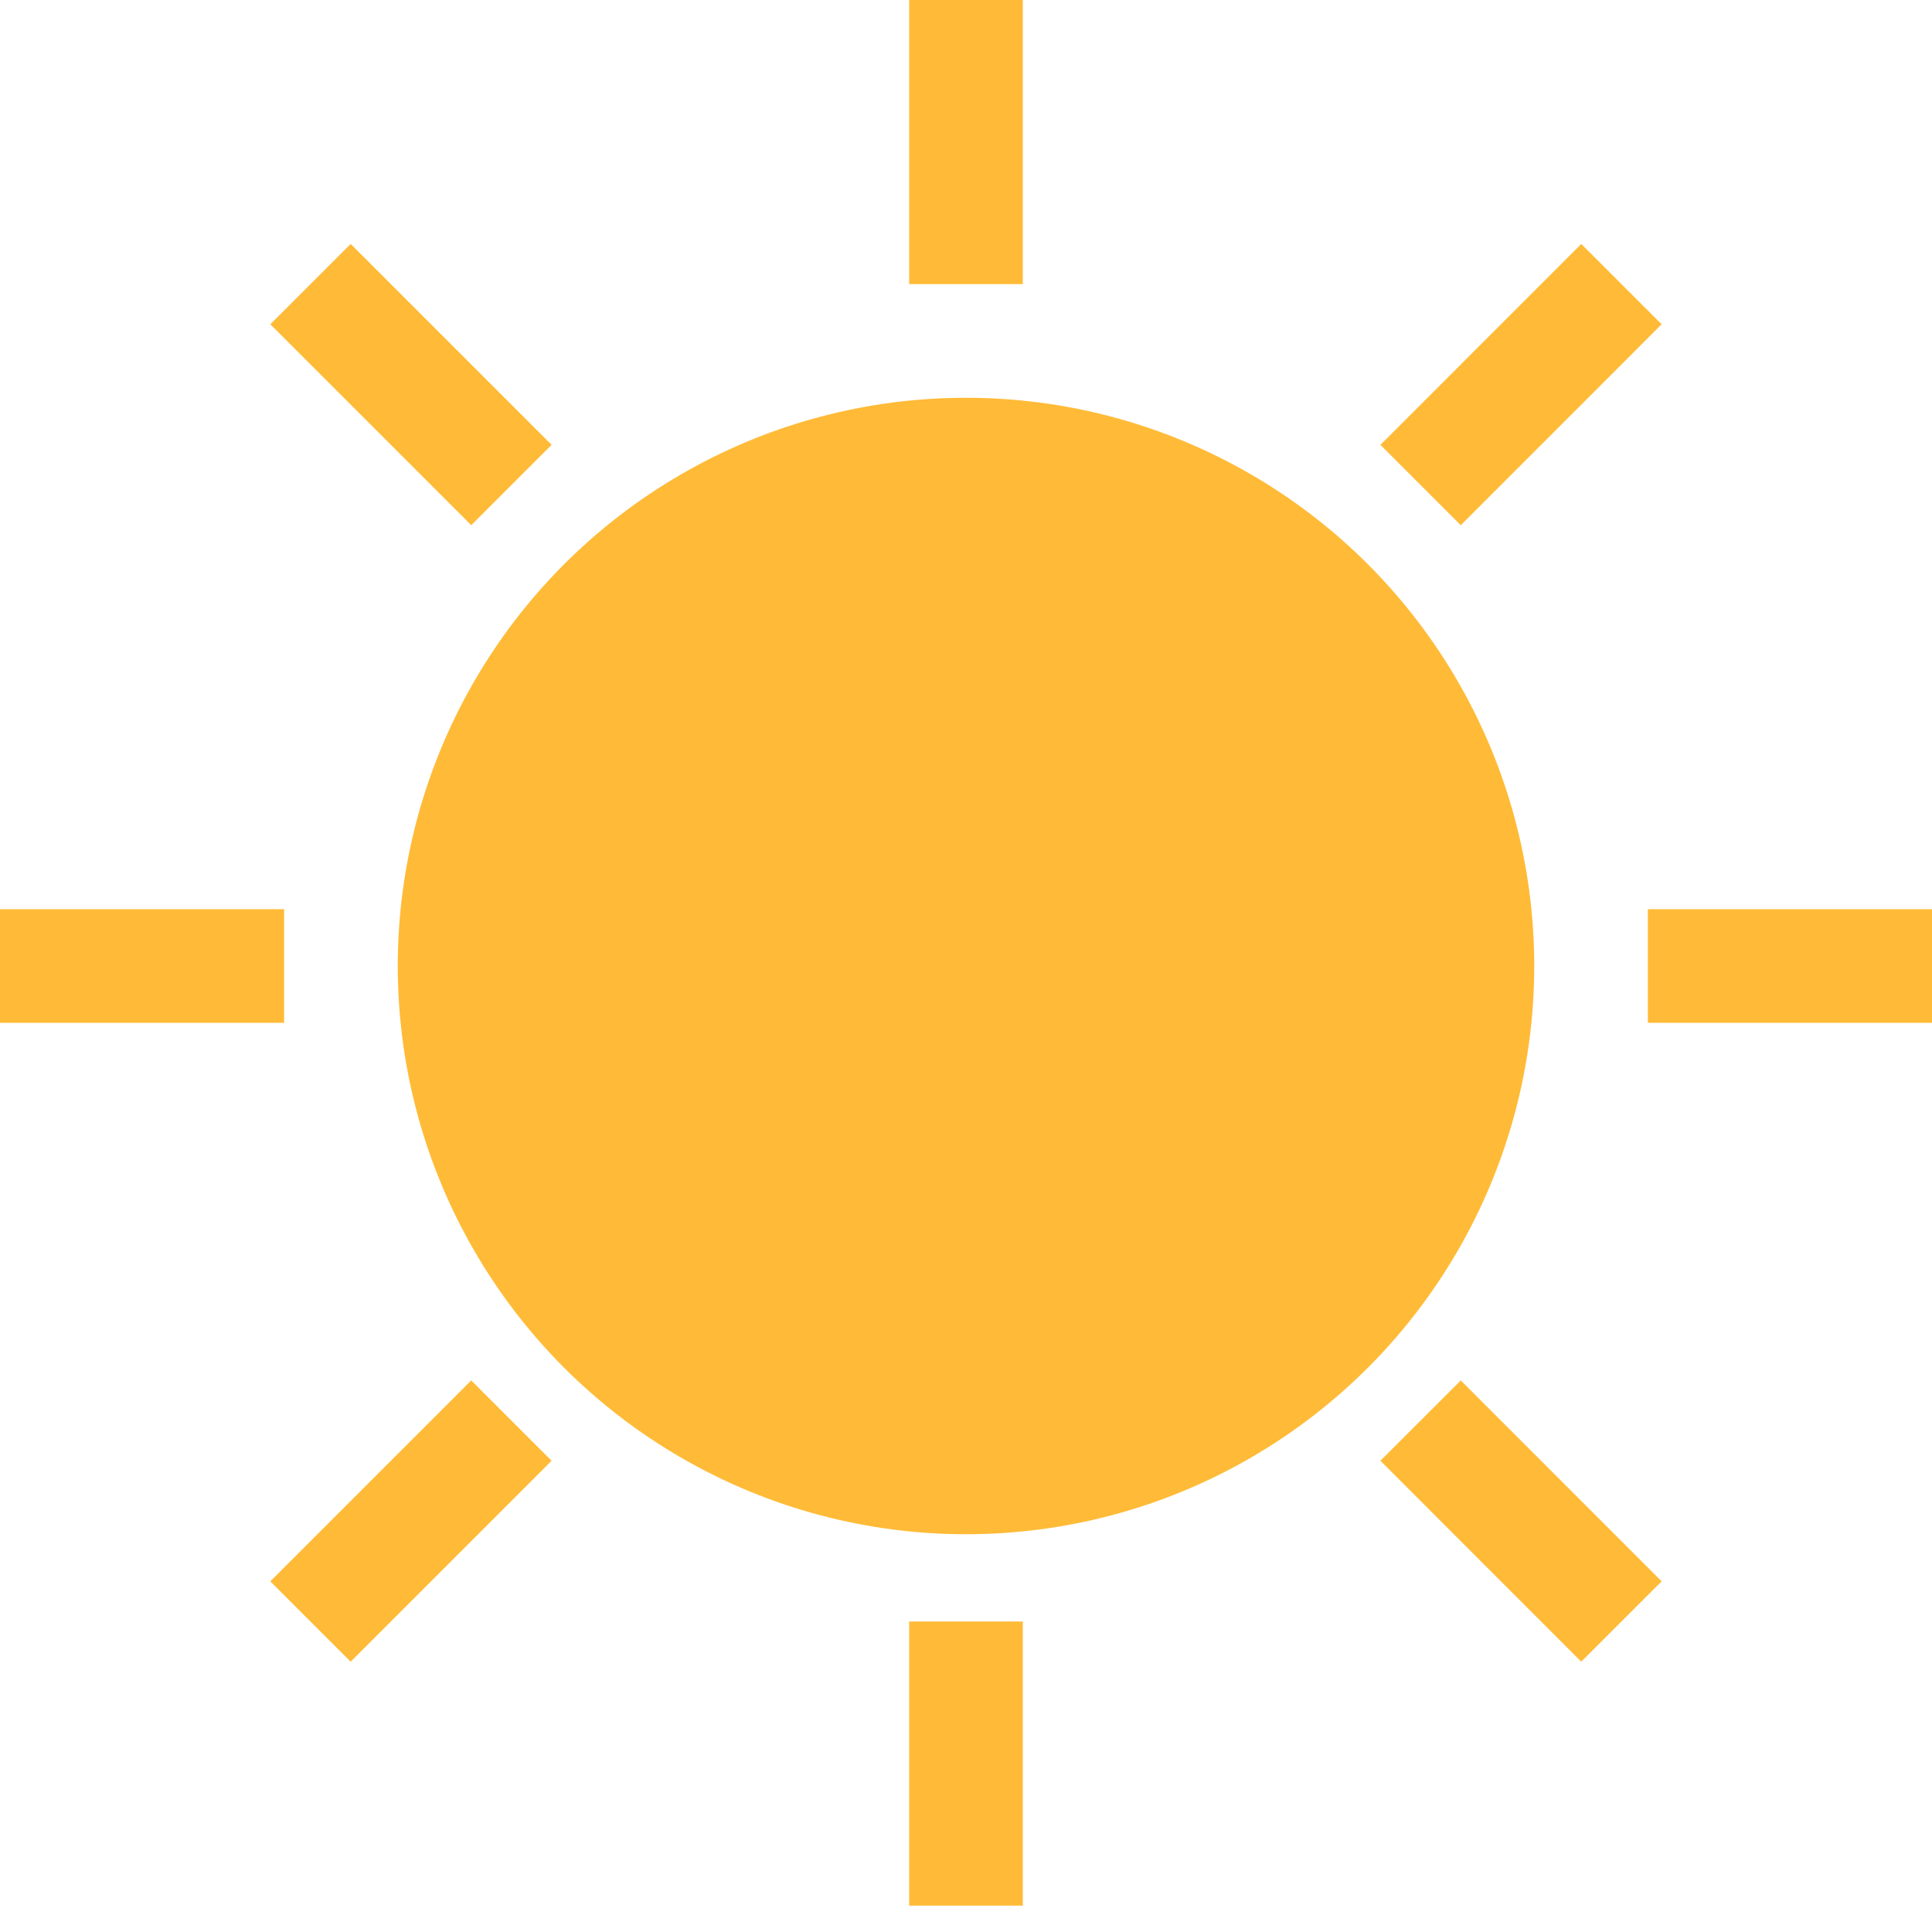 <svg width="34" height="34" viewBox="0 0 34 34" fill="none" xmlns="http://www.w3.org/2000/svg">
<circle cx="17" cy="17" r="10" fill="#FFBB37"/>
<path d="M17 5V0" stroke="#FFBB37" stroke-width="2"/>
<path d="M34 17H29" stroke="#FFBB37" stroke-width="2"/>
<path d="M25 8.536L28.535 5" stroke="#FFBB37" stroke-width="2"/>
<path d="M0 17H5" stroke="#FFBB37" stroke-width="2"/>
<path d="M9 8.536L5.464 5" stroke="#FFBB37" stroke-width="2"/>
<path d="M17 28.536V33.536" stroke="#FFBB37" stroke-width="2"/>
<path d="M25 25L28.535 28.536" stroke="#FFBB37" stroke-width="2"/>
<path d="M9 25L5.464 28.536" stroke="#FFBB37" stroke-width="2"/>
</svg>
